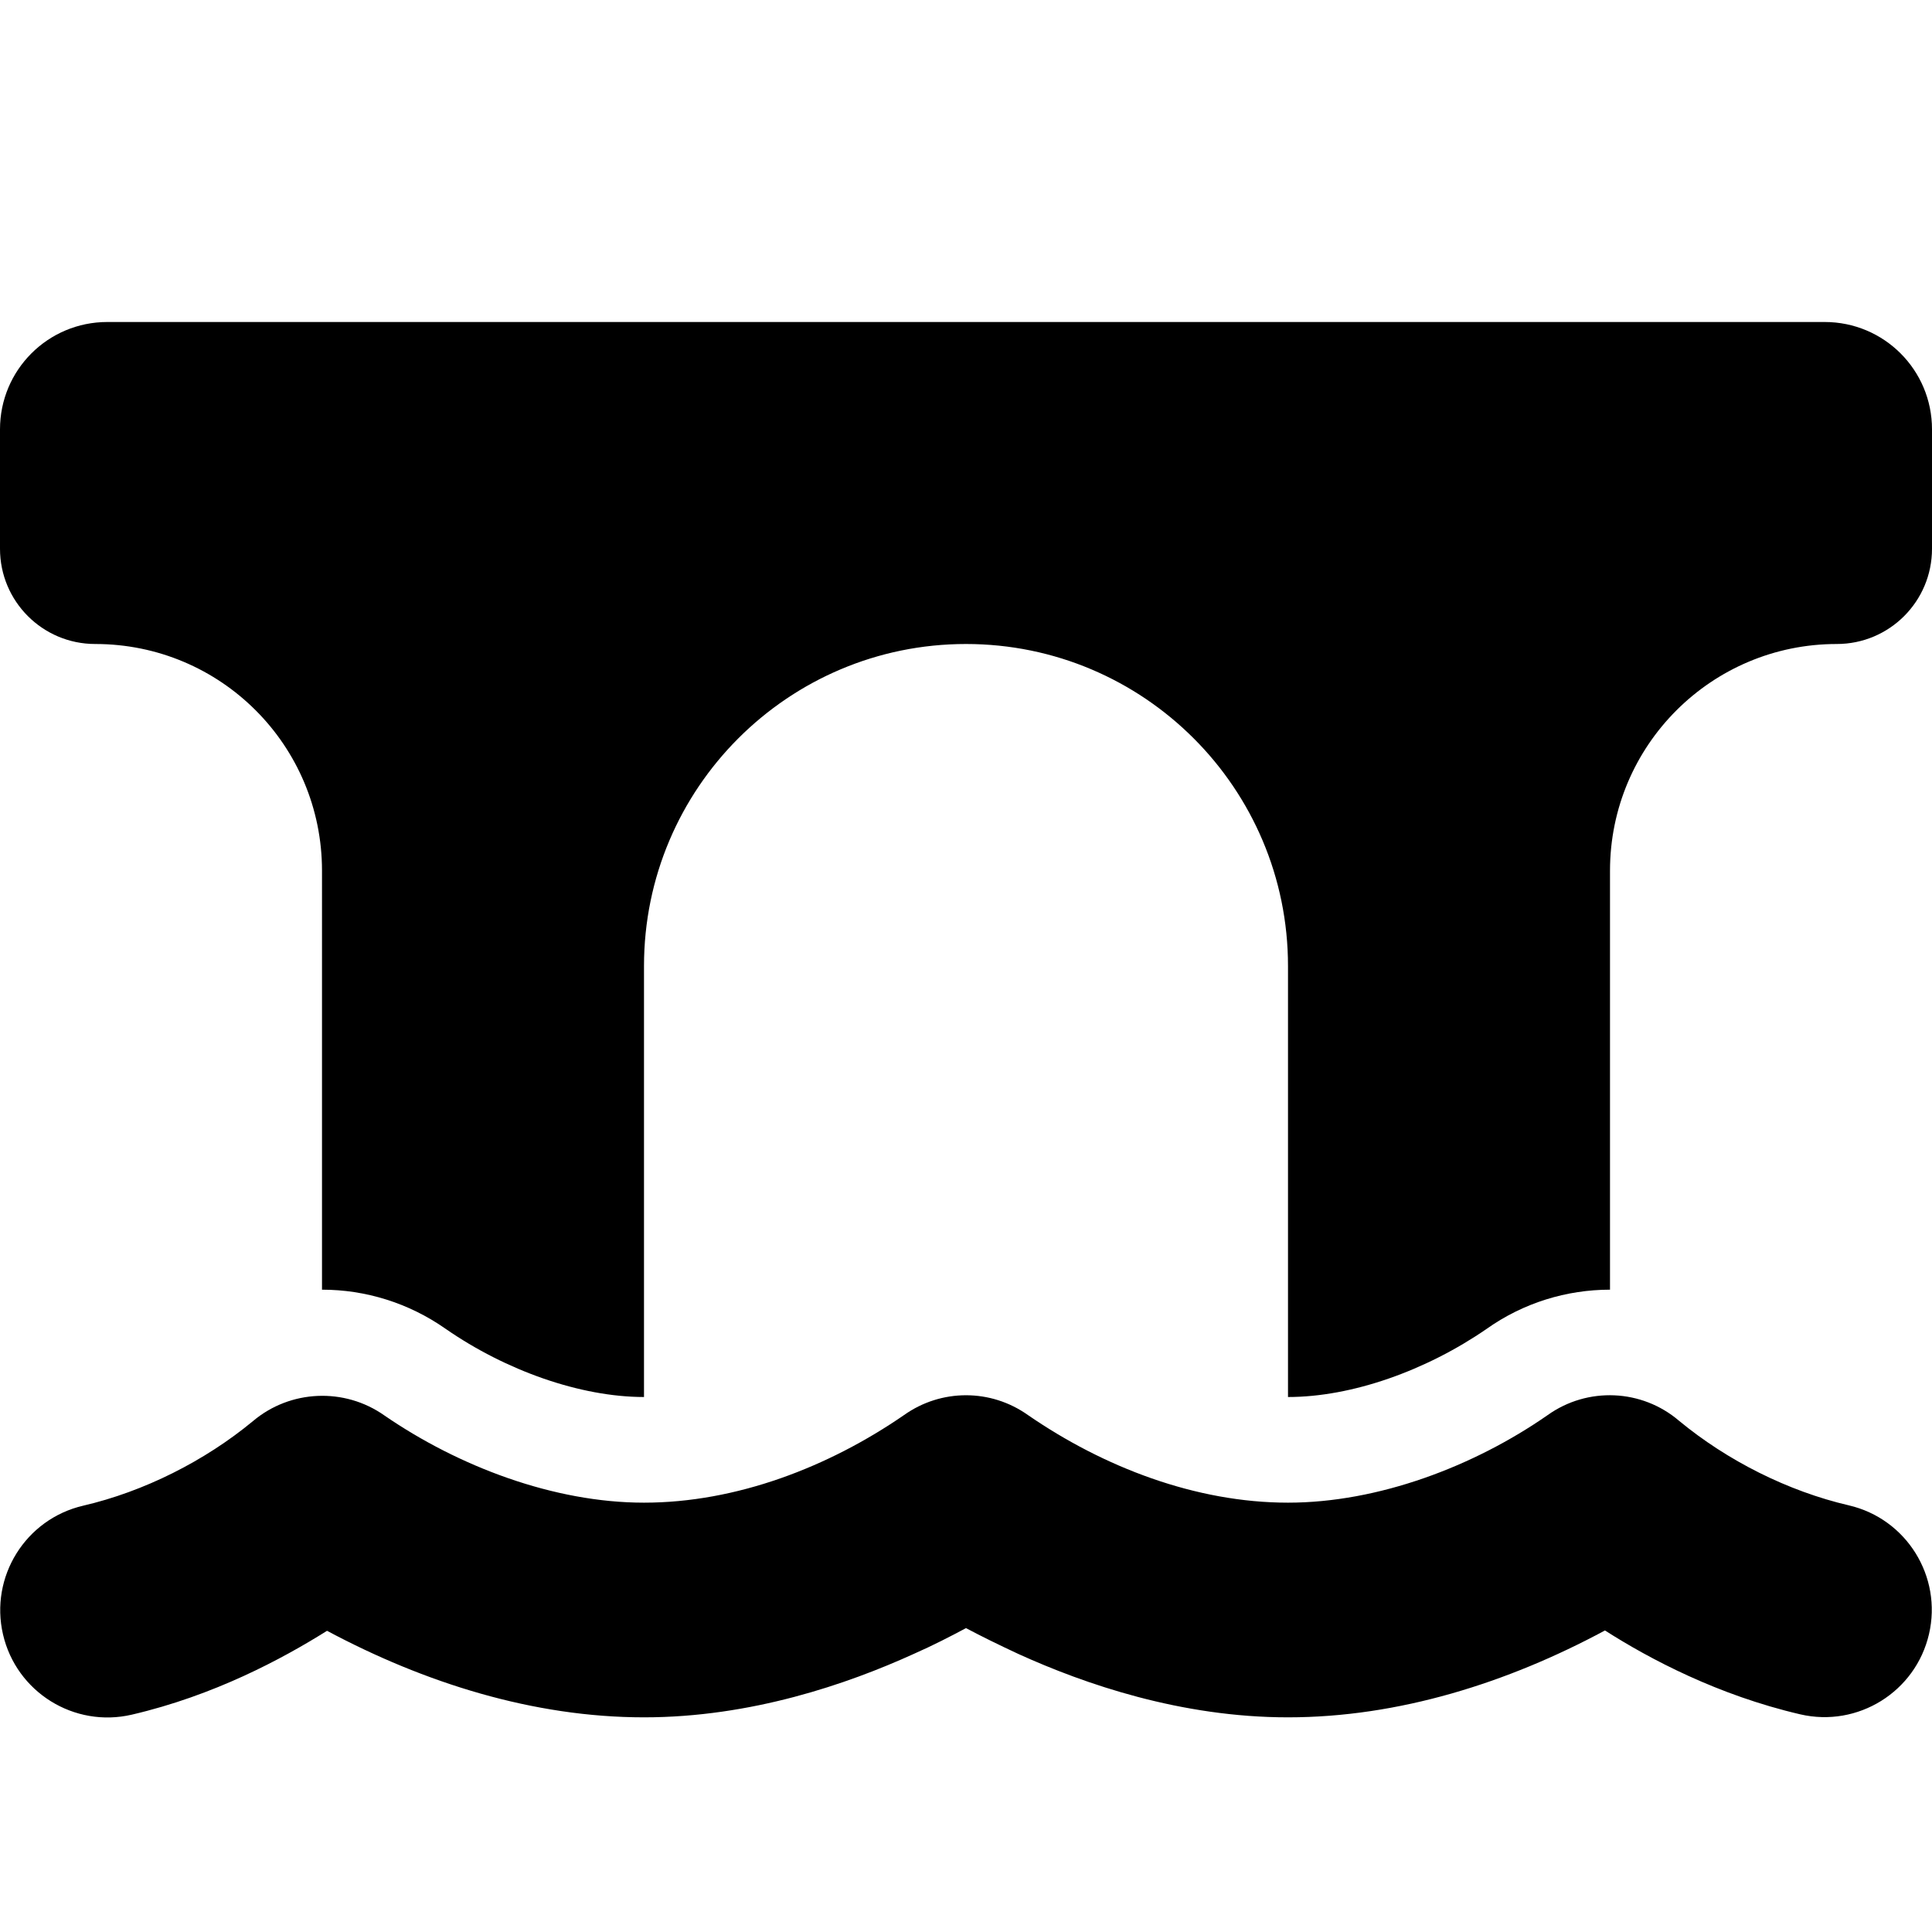 <svg xmlns="http://www.w3.org/2000/svg" viewBox="0 0 576 512" width="20" height="20"><path d="M0 96c0-17.7 14.3-32 32-32h512c17.7 0 32 14.3 32 32v35.6c0 15.7-12.7 28.4-28.4 28.4-37.3 0-67.6 30.2-67.6 67.6v124.9c-12.9 0-25.8 3.9-36.8 11.7-18 12.4-40.1 20.3-59.2 20.3V256c0-53-43-96-96-96s-96 43-96 96v128.5c-19 0-41.2-7.9-59.1-20.3-11.1-7.8-24-11.7-36.9-11.7V227.6c0-37.4-30.2-67.6-67.6-67.6C12.7 160 0 147.3 0 131.6V96zm306.5 293.9c22.5 15.5 50 26.1 77.5 26.1 26.9 0 55.4-10.8 77.4-26.1 11.9-8.5 28.1-7.8 39.2 1.7 14.4 11.9 32.5 21 50.6 25.2 17.2 4 27.9 21.2 23.9 38.4s-21.2 27.9-38.4 23.9c-24.5-5.7-44.9-16.5-58.2-25-29 15.6-61.5 25.9-94.5 25.9-31.9 0-60.6-9.9-80.4-18.9-5.8-2.7-11.1-5.3-15.6-7.7-4.5 2.4-9.7 5.1-15.6 7.7-19.8 9-48.5 18.9-80.4 18.9-33 0-65.5-10.3-94.5-25.8-13.4 8.4-33.7 19.3-58.2 25-17.2 4-34.4-6.7-38.4-23.9s6.7-34.4 23.9-38.4c18.1-4.2 36.2-13.3 50.6-25.2 11.1-9.4 27.3-10.1 39.2-1.7 22.1 15.2 50.5 26 77.4 26 27.5 0 55-10.6 77.5-26.1 11.1-7.9 25.9-7.9 37 0z"/></svg>
